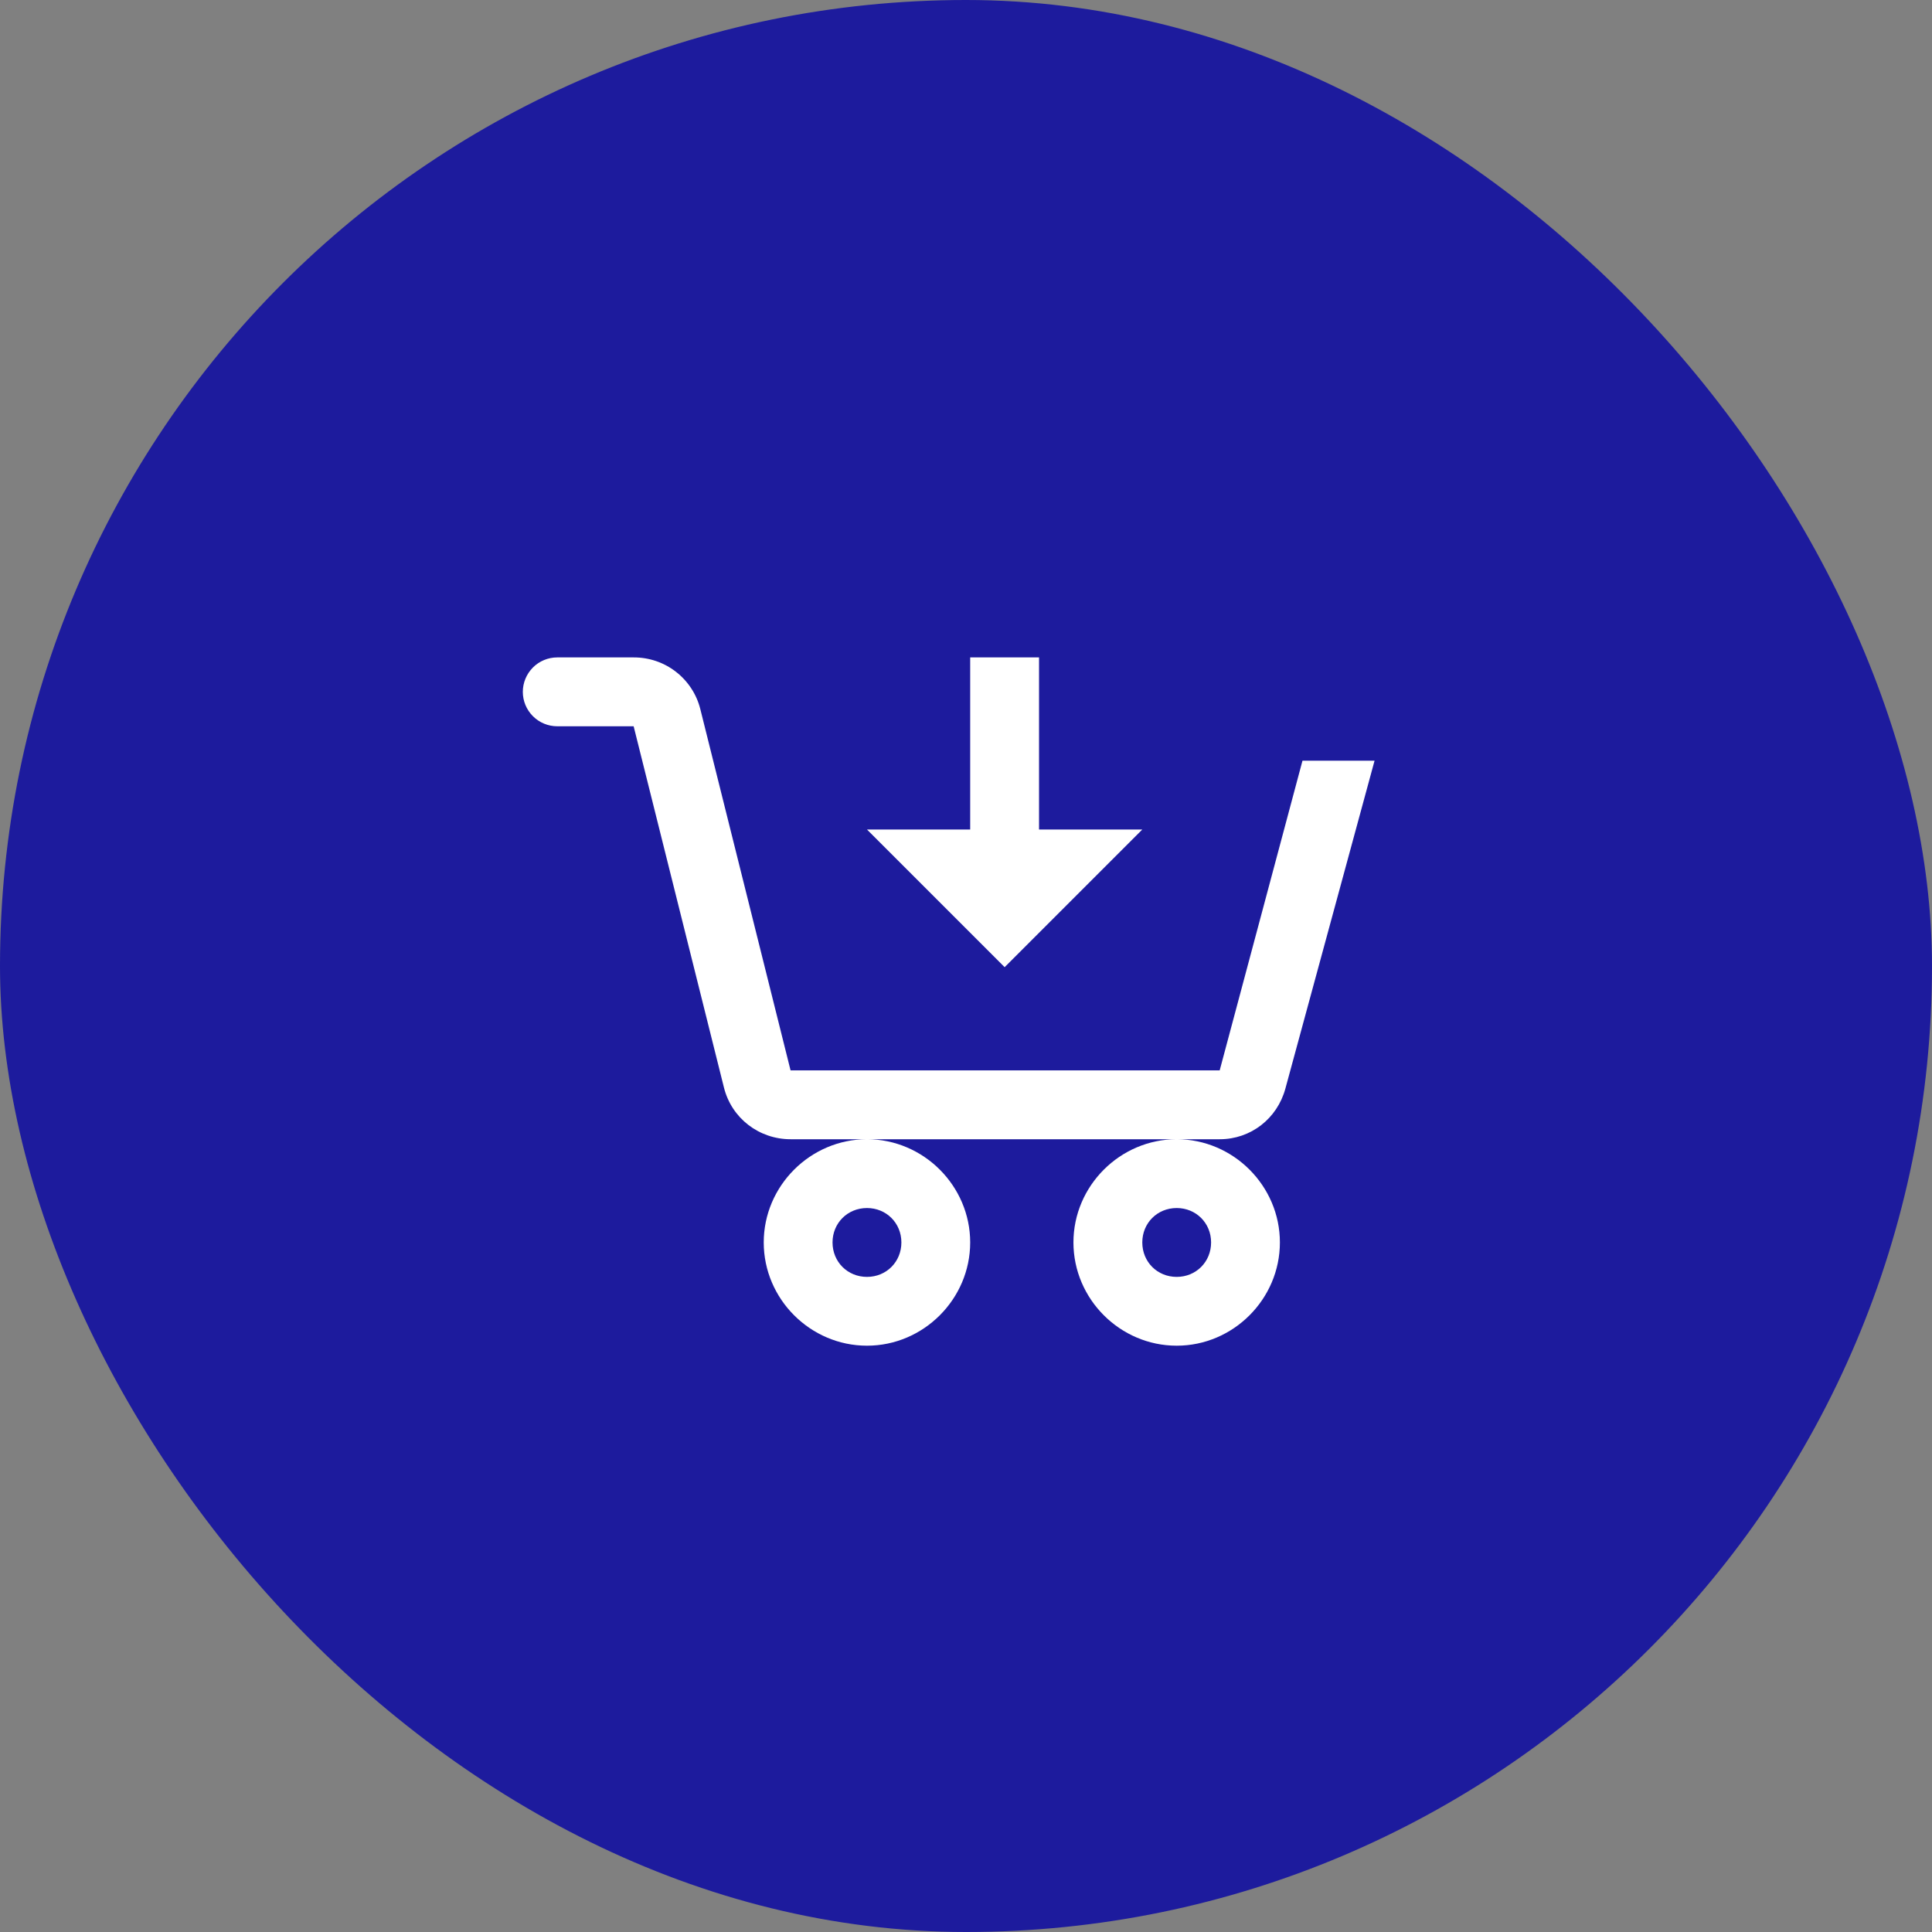 <svg width="36" height="36" viewBox="0 0 36 36" fill="none" xmlns="http://www.w3.org/2000/svg">
<rect x="0" y="0" width="36" height="36" fill="#808080" stroke="none"/>
<rect width="36" height="36" rx="18" fill="#1D1B9D"/>
<path d="M10.383 12.25C10.213 12.25 10.05 12.318 9.93 12.438C9.81 12.559 9.742 12.722 9.742 12.892C9.742 13.062 9.81 13.225 9.93 13.345C10.05 13.465 10.213 13.533 10.383 13.533H11.807L13.49 20.266C13.633 20.837 14.144 21.228 14.732 21.228H22.728C23.307 21.228 23.799 20.843 23.951 20.285L25.613 14.174H24.27L22.727 19.945H14.731L13.049 13.212C12.98 12.936 12.819 12.691 12.594 12.517C12.369 12.342 12.092 12.249 11.807 12.25H10.383ZM21.926 21.228C20.871 21.228 20.002 22.097 20.002 23.151C20.002 24.206 20.871 25.075 21.926 25.075C22.981 25.075 23.849 24.206 23.849 23.151C23.849 22.097 22.981 21.228 21.926 21.228ZM16.155 21.228C15.1 21.228 14.231 22.097 14.231 23.151C14.231 24.206 15.1 25.075 16.155 25.075C17.209 25.075 18.078 24.206 18.078 23.151C18.078 22.097 17.209 21.228 16.155 21.228ZM18.078 12.25V15.457H16.155L18.72 18.022L21.285 15.457H19.361V12.25H18.078ZM16.155 22.51C16.516 22.51 16.796 22.79 16.796 23.151C16.796 23.513 16.516 23.793 16.155 23.793C15.793 23.793 15.513 23.513 15.513 23.151C15.513 22.79 15.793 22.51 16.155 22.51ZM21.926 22.51C22.287 22.51 22.567 22.79 22.567 23.151C22.567 23.513 22.287 23.793 21.926 23.793C21.564 23.793 21.285 23.513 21.285 23.151C21.285 22.79 21.564 22.51 21.926 22.51Z" fill="white"/>
</svg>
